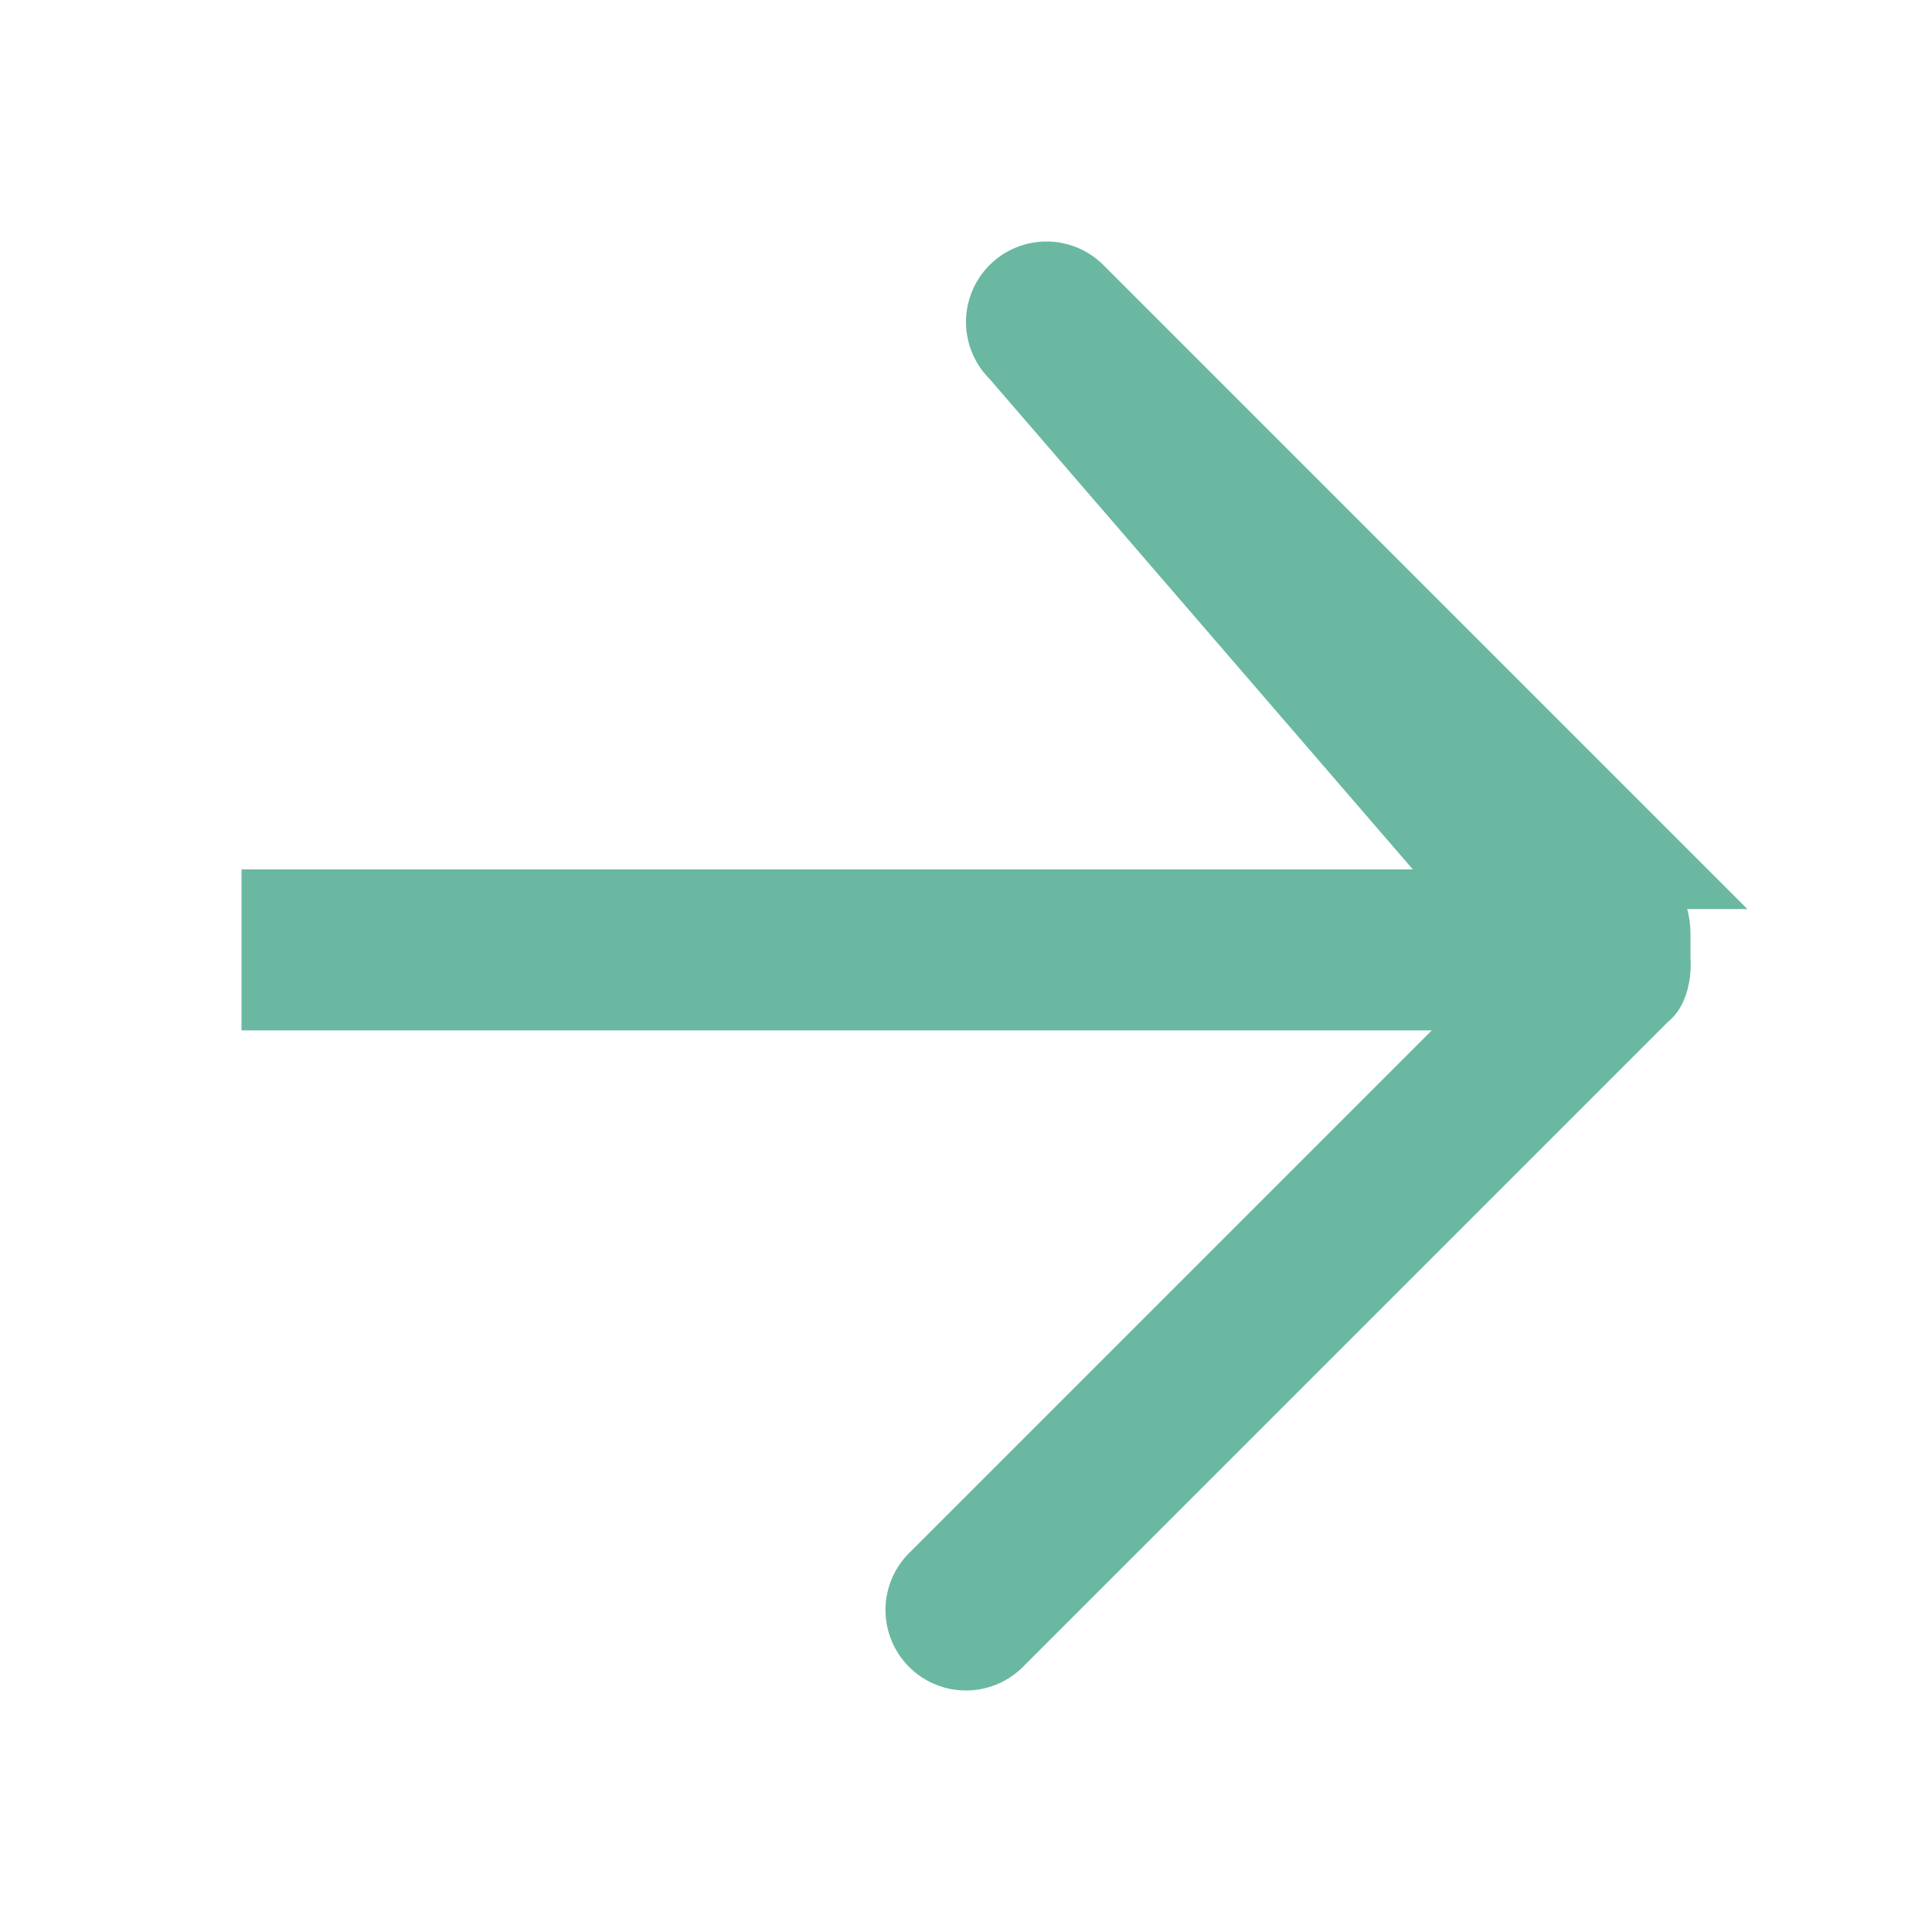 <svg xmlns="http://www.w3.org/2000/svg" viewBox="0 0 24 24" fill="none" width="24" height="24">
  <path d="M21 12c0 .2-.05.4-.15.55-.1.15-.25.25-.45.25H3v-2h17.4c.2 0 .35.1.45.25.1.15.15.35.15.55z" fill="#6AB8A1"/>
  <path fill-rule="evenodd" clip-rule="evenodd" d="M21.707 11.293l-8-8a.999.999 0 0 0-1.414 1.414L18.586 12l-7.293 7.293a.999.999 0 1 0 1.414 1.414l8-8a.999.999 0 0 0 0-1.414z" fill="#6AB8A1"/>
</svg>

